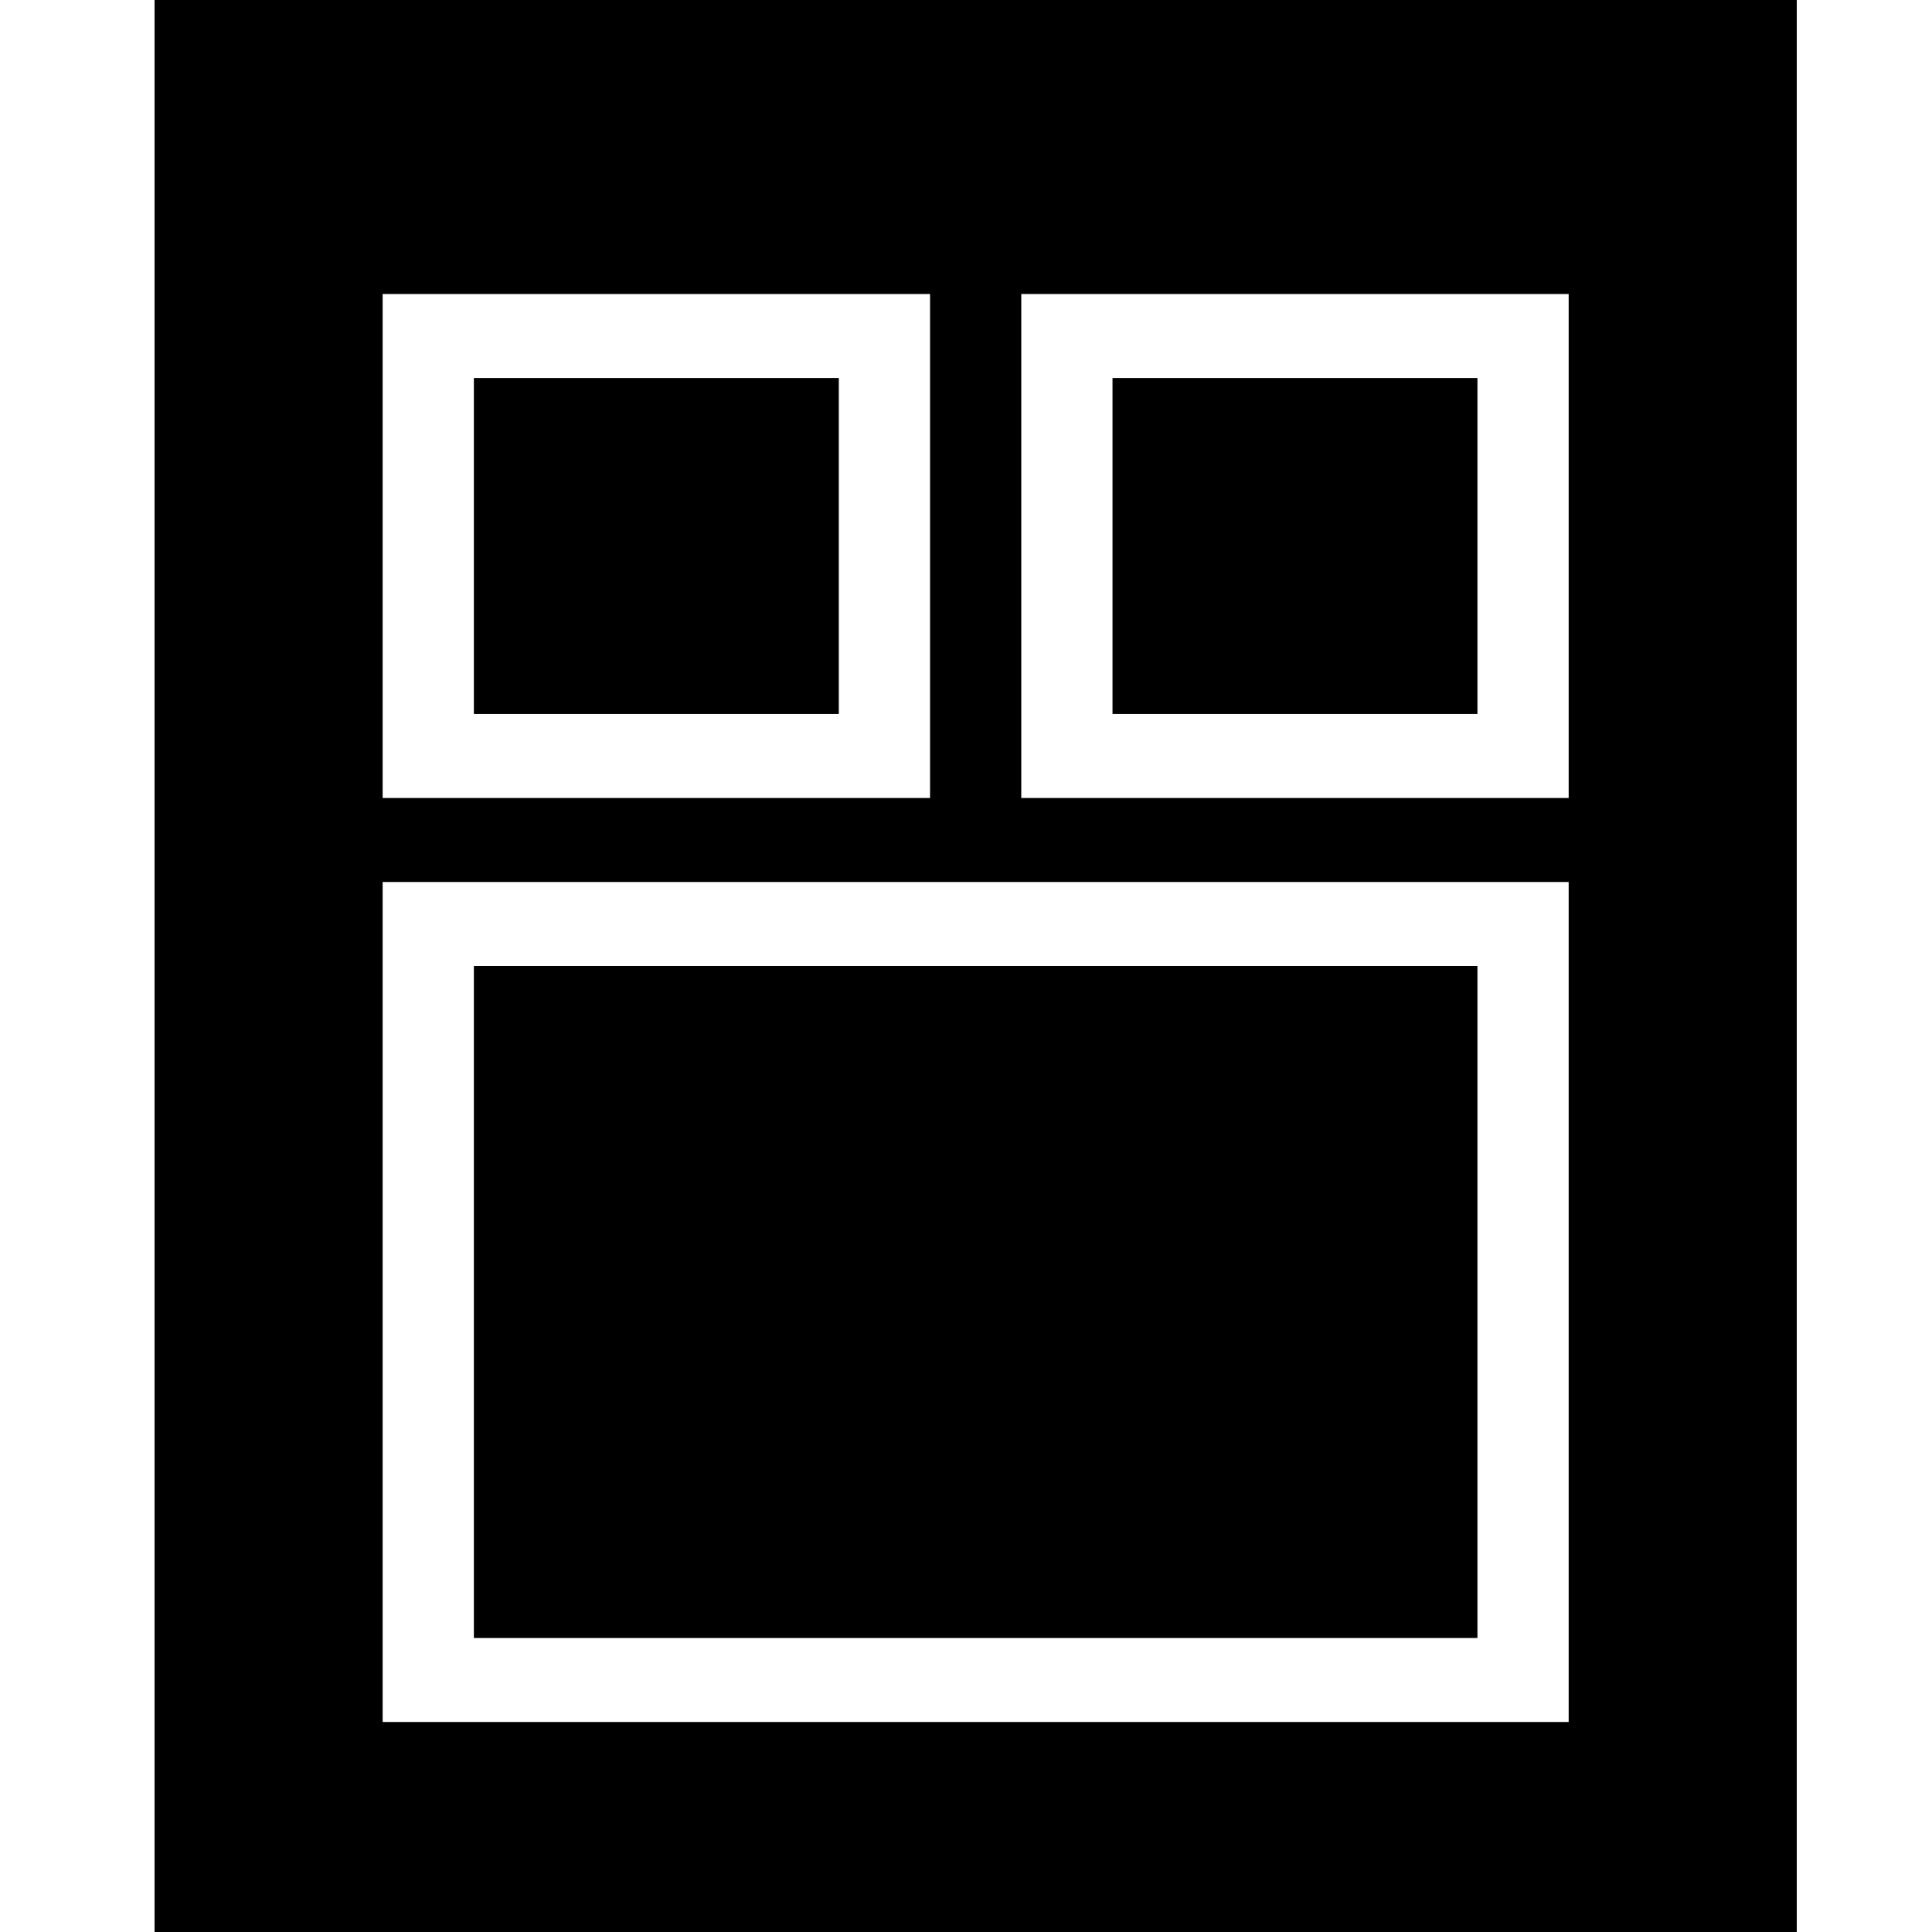 <?xml version="1.0" standalone="no"?><!-- Generator: Gravit.io --><svg xmlns="http://www.w3.org/2000/svg" xmlns:xlink="http://www.w3.org/1999/xlink" style="isolation:isolate" viewBox="0 0 100 100" width="100" height="100"><defs><clipPath id="_clipPath_dq8EW3zKbMxlNwoPvkL46NBF9Ns6Pj9d"><rect width="100" height="100"/></clipPath></defs><g clip-path="url(#_clipPath_dq8EW3zKbMxlNwoPvkL46NBF9Ns6Pj9d)"><path d=" M 76.472 19.565 L 57.583 19.565 L 57.583 36.957 L 76.472 36.957 L 76.472 19.565 Z  M 8 0 L 8 100 L 93 100 L 93 0 L 8 0 Z  M 19.806 15.217 L 48.139 15.217 L 48.139 41.304 L 19.806 41.304 L 19.806 15.217 Z  M 81.194 89.13 L 19.806 89.13 L 19.806 45.652 L 81.194 45.652 L 81.194 89.13 Z  M 81.194 41.304 L 52.861 41.304 L 52.861 15.217 L 81.194 15.217 L 81.194 41.304 Z  M 76.472 50 L 24.528 50 L 24.528 84.783 L 76.472 84.783 L 76.472 50 Z  M 24.528 36.957 L 43.417 36.957 L 43.417 19.565 L 24.528 19.565 L 24.528 36.957 Z " fill="rgb(0,0,0)"/></g></svg>